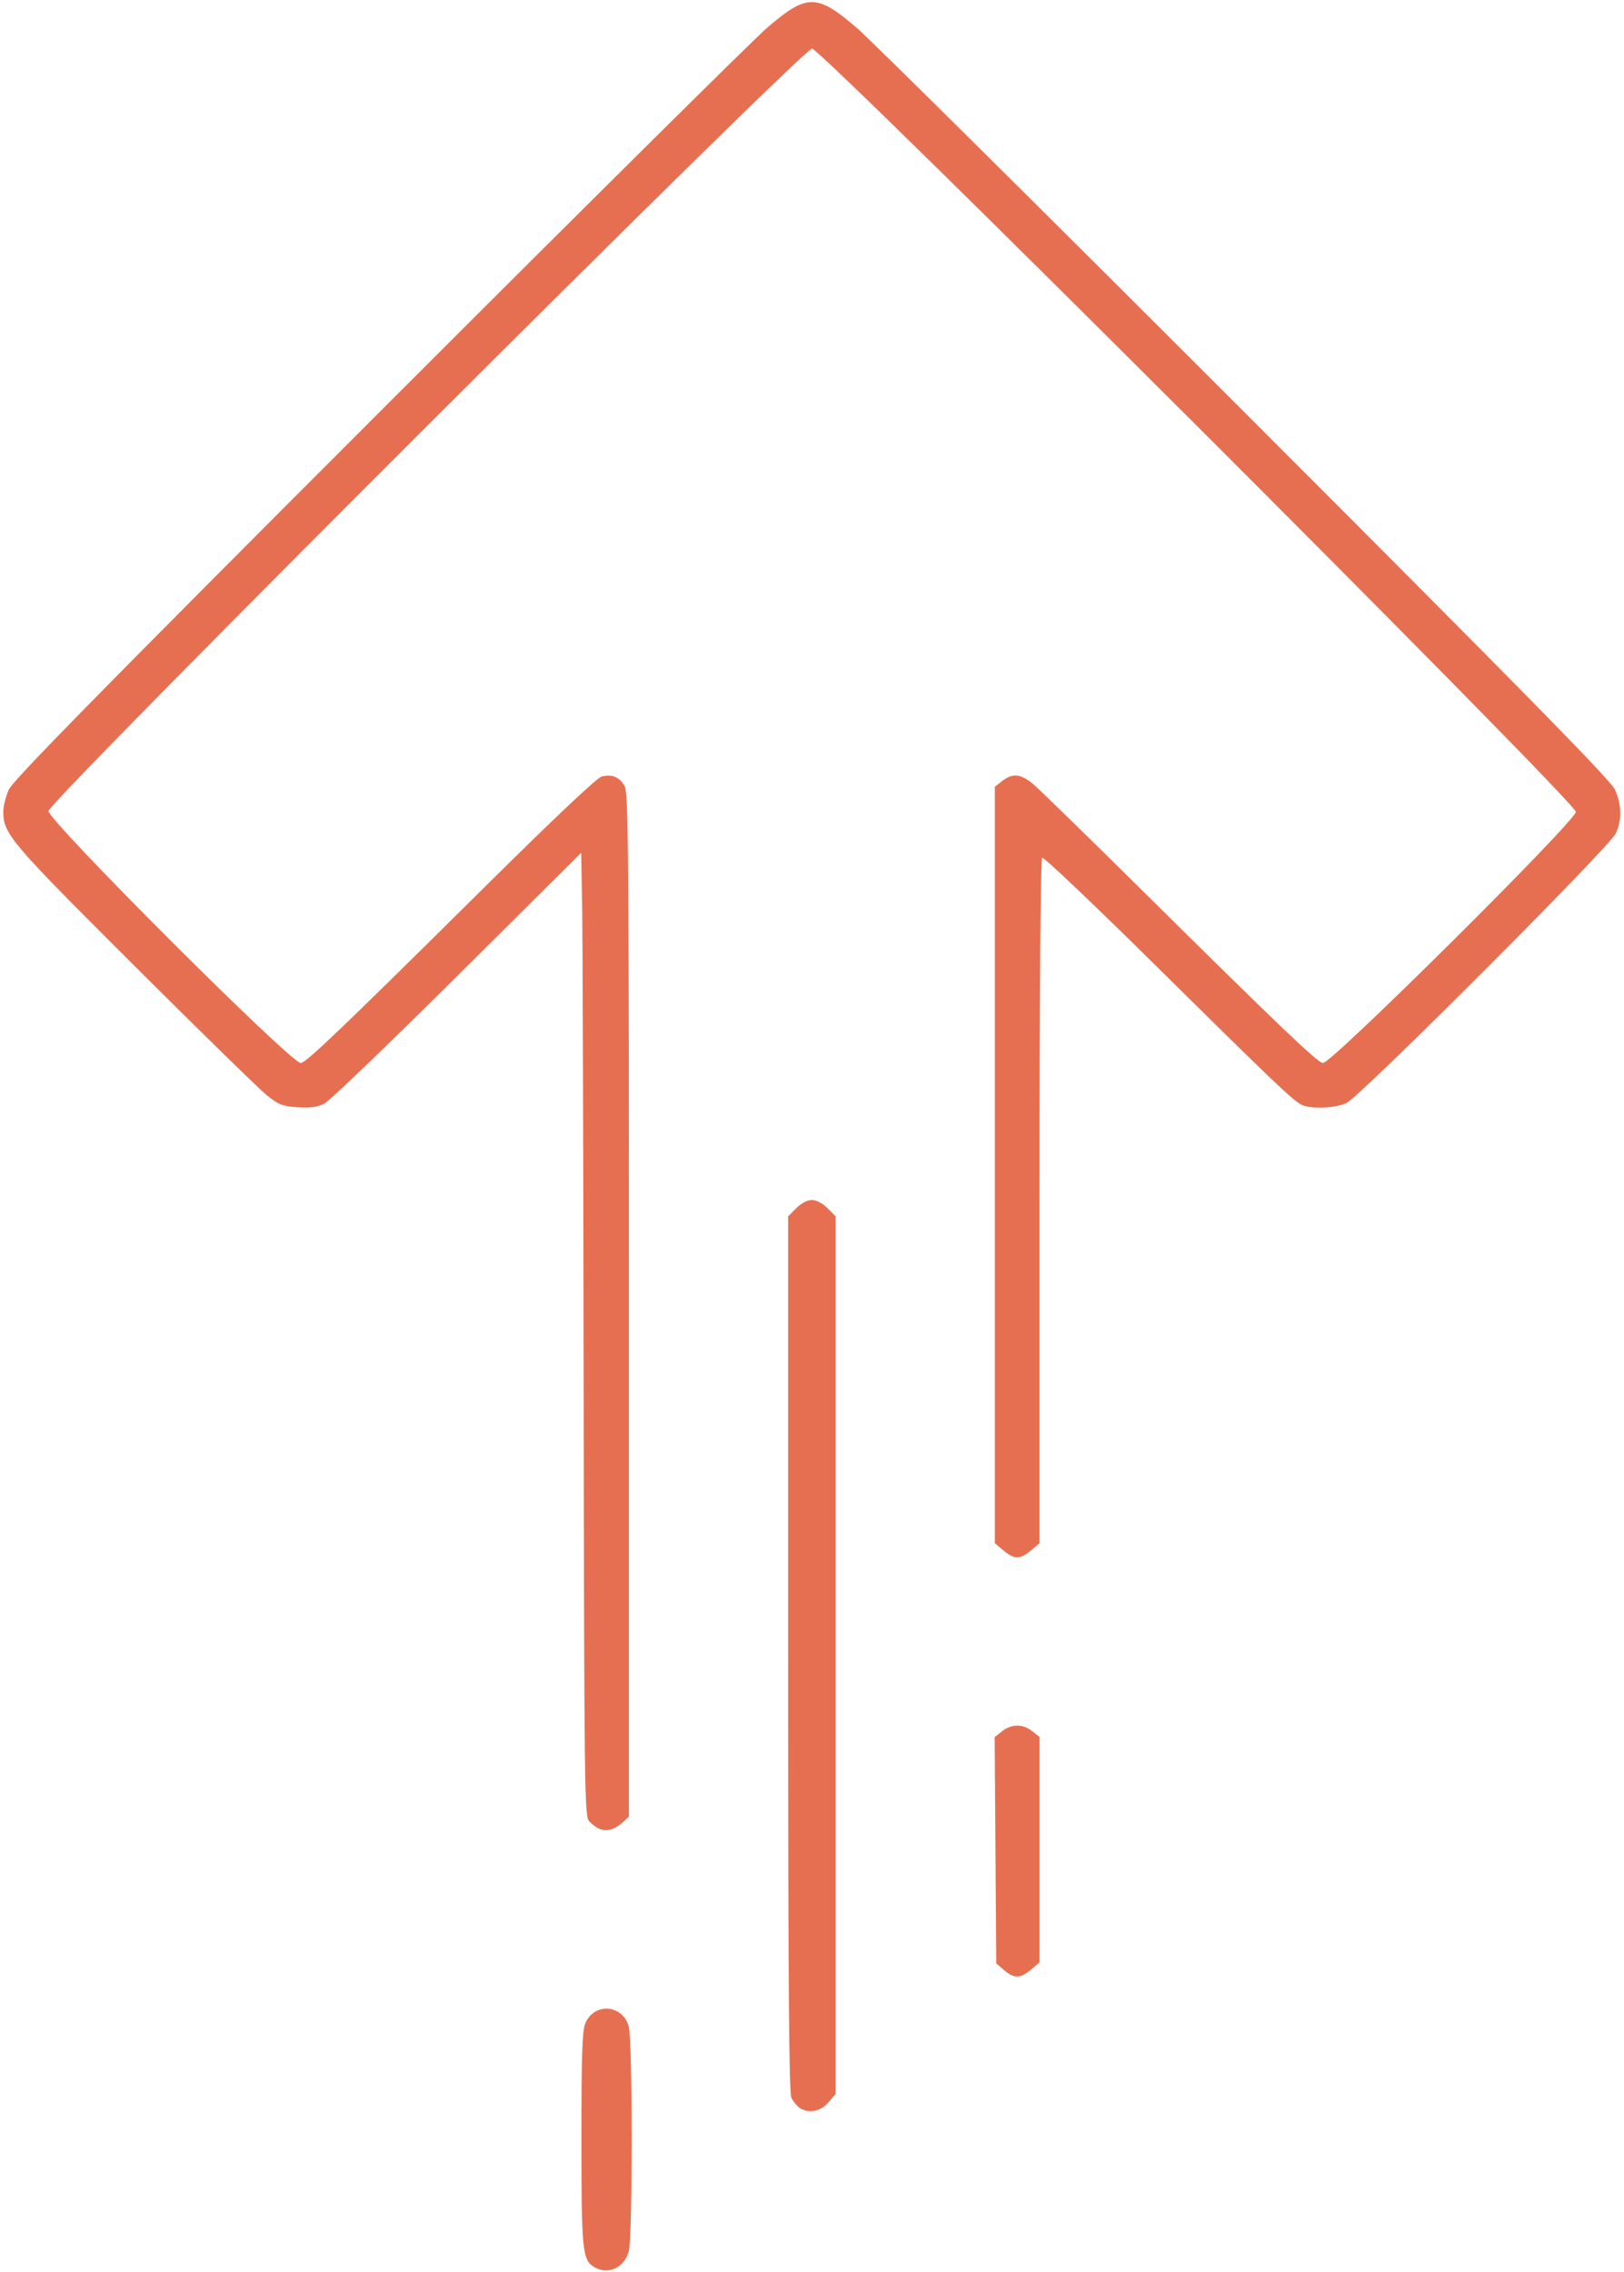 <?xml version="1.0" encoding="UTF-8" standalone="no"?>
<svg
   version="1.1"
   width="180.84"
   height="252.902"
   viewBox="0 0 180.84 252.902"
   xml:space="preserve"
   id="svg1803"
   sodipodi:docname="arrow.svg"
   inkscape:export-filename="arrow2.svg"
   inkscape:export-xdpi="96"
   inkscape:export-ydpi="96"
   xmlns:inkscape="http://www.inkscape.org/namespaces/inkscape"
   xmlns:sodipodi="http://sodipodi.sourceforge.net/DTD/sodipodi-0.dtd"
   xmlns="http://www.w3.org/2000/svg"
   xmlns:svg="http://www.w3.org/2000/svg"><sodipodi:namedview
   id="namedview1805"
   pagecolor="#ffffff"
   bordercolor="#666666"
   borderopacity="1.0"
   inkscape:showpageshadow="2"
   inkscape:pageopacity="0.0"
   inkscape:pagecheckerboard="0"
   inkscape:deskcolor="#d1d1d1"
   showgrid="false" />

<defs
   id="defs1791" />

<path
   style="fill:#e76f51;fill-opacity:1;stroke-width:0.311"
   d="m 88.98,234.571 c -0.271,-0.208 -0.656,-0.685 -0.855,-1.058 -0.271,-0.508 -0.362,-12.957 -0.362,-49.404 v -48.725 l 0.909,-0.909 c 0.548,-0.548 1.237,-0.909 1.735,-0.909 0.498,0 1.187,0.361 1.735,0.909 l 0.909,0.909 v 48.836 48.836 l -0.805,0.957 c -0.87,1.034 -2.322,1.282 -3.265,0.558 z"
   id="path2839" /><path
   style="fill:#e76f51;fill-opacity:1;stroke-width:0.311"
   d="m 66.193,252.348 c -1.348,-0.783 -1.448,-1.777 -1.448,-14.267 0,-9.351 0.09,-12.056 0.428,-12.865 0.979,-2.344 4.157,-2.126 4.839,0.331 0.437,1.573 0.442,23.475 0.006,25.045 -0.508,1.829 -2.292,2.648 -3.826,1.757 z"
   id="path2841" /><path
   style="fill:#e76f51;fill-opacity:1;stroke-width:0.311"
   d="m 111.809,219.288 -0.873,-0.75 -0.088,-12.595 -0.088,-12.595 0.83,-0.653 c 1.054,-0.829 2.3,-0.832 3.348,-0.008 l 0.82,0.645 v 12.548 12.548 l -0.957,0.805 c -1.19,1.001 -1.876,1.014 -2.992,0.055 z"
   id="path2845" /><path
   style="fill:#e76f51;fill-opacity:1;stroke-width:0.311"
   d="m 66.766,203.567 c -0.342,-0.138 -0.866,-0.523 -1.165,-0.855 -0.51,-0.568 -0.546,-3.449 -0.609,-48.639 -0.037,-26.42 -0.114,-50.537 -0.172,-53.593 l -0.105,-5.557 -13.772,13.686 c -7.574,7.527 -14.239,13.927 -14.81,14.222 -0.76,0.393 -1.558,0.504 -2.977,0.413 -1.699,-0.108 -2.126,-0.274 -3.451,-1.341 -0.831,-0.669 -7.487,-7.173 -14.79,-14.453 C 1.084,93.661 0.369,92.82 0.369,90.328 c 0,-0.599 0.278,-1.7 0.617,-2.448 C 1.456,86.845 11.278,76.846 42.117,46.01 64.399,23.729 83.871,4.43 85.387,3.123 c 4.472,-3.854 5.566,-3.853 10.058,0.015 1.506,1.297 20.969,20.588 43.251,42.87 30.838,30.837 40.661,40.837 41.13,41.872 0.763,1.681 0.796,3.402 0.095,4.889 -0.732,1.554 -28.486,29.323 -29.995,30.012 -1.304,0.595 -4.029,0.685 -5.028,0.165 -0.998,-0.519 -3.138,-2.564 -16.478,-15.743 -6.636,-6.556 -12.2,-11.837 -12.365,-11.736 -0.188,0.116 -0.299,14.241 -0.299,38.243 v 38.058 l -0.957,0.805 c -1.205,1.014 -1.858,1.014 -3.063,0 l -0.957,-0.805 V 129.672 87.574 l 0.82,-0.645 c 1.143,-0.899 2.077,-0.806 3.447,0.343 0.648,0.543 6.146,5.904 12.22,11.913 15.219,15.059 19.494,19.138 20.052,19.138 1.008,0 28.162,-26.96 28.162,-27.961 0,-1.087 -83.972,-84.953 -85.061,-84.953 -1.031,0 -84.528,83.331 -85.016,84.848 -0.276,0.855 26.959,28.066 28.091,28.066 0.562,0 4.727,-3.987 20.848,-19.958 7.321,-7.253 12.15,-11.806 12.653,-11.933 1.174,-0.295 2.043,0.078 2.574,1.103 0.405,0.784 0.463,8.011 0.463,57.78 v 56.885 l -0.7,0.641 c -0.875,0.801 -1.761,1.052 -2.566,0.726 z"
   id="path2849" /></svg>
